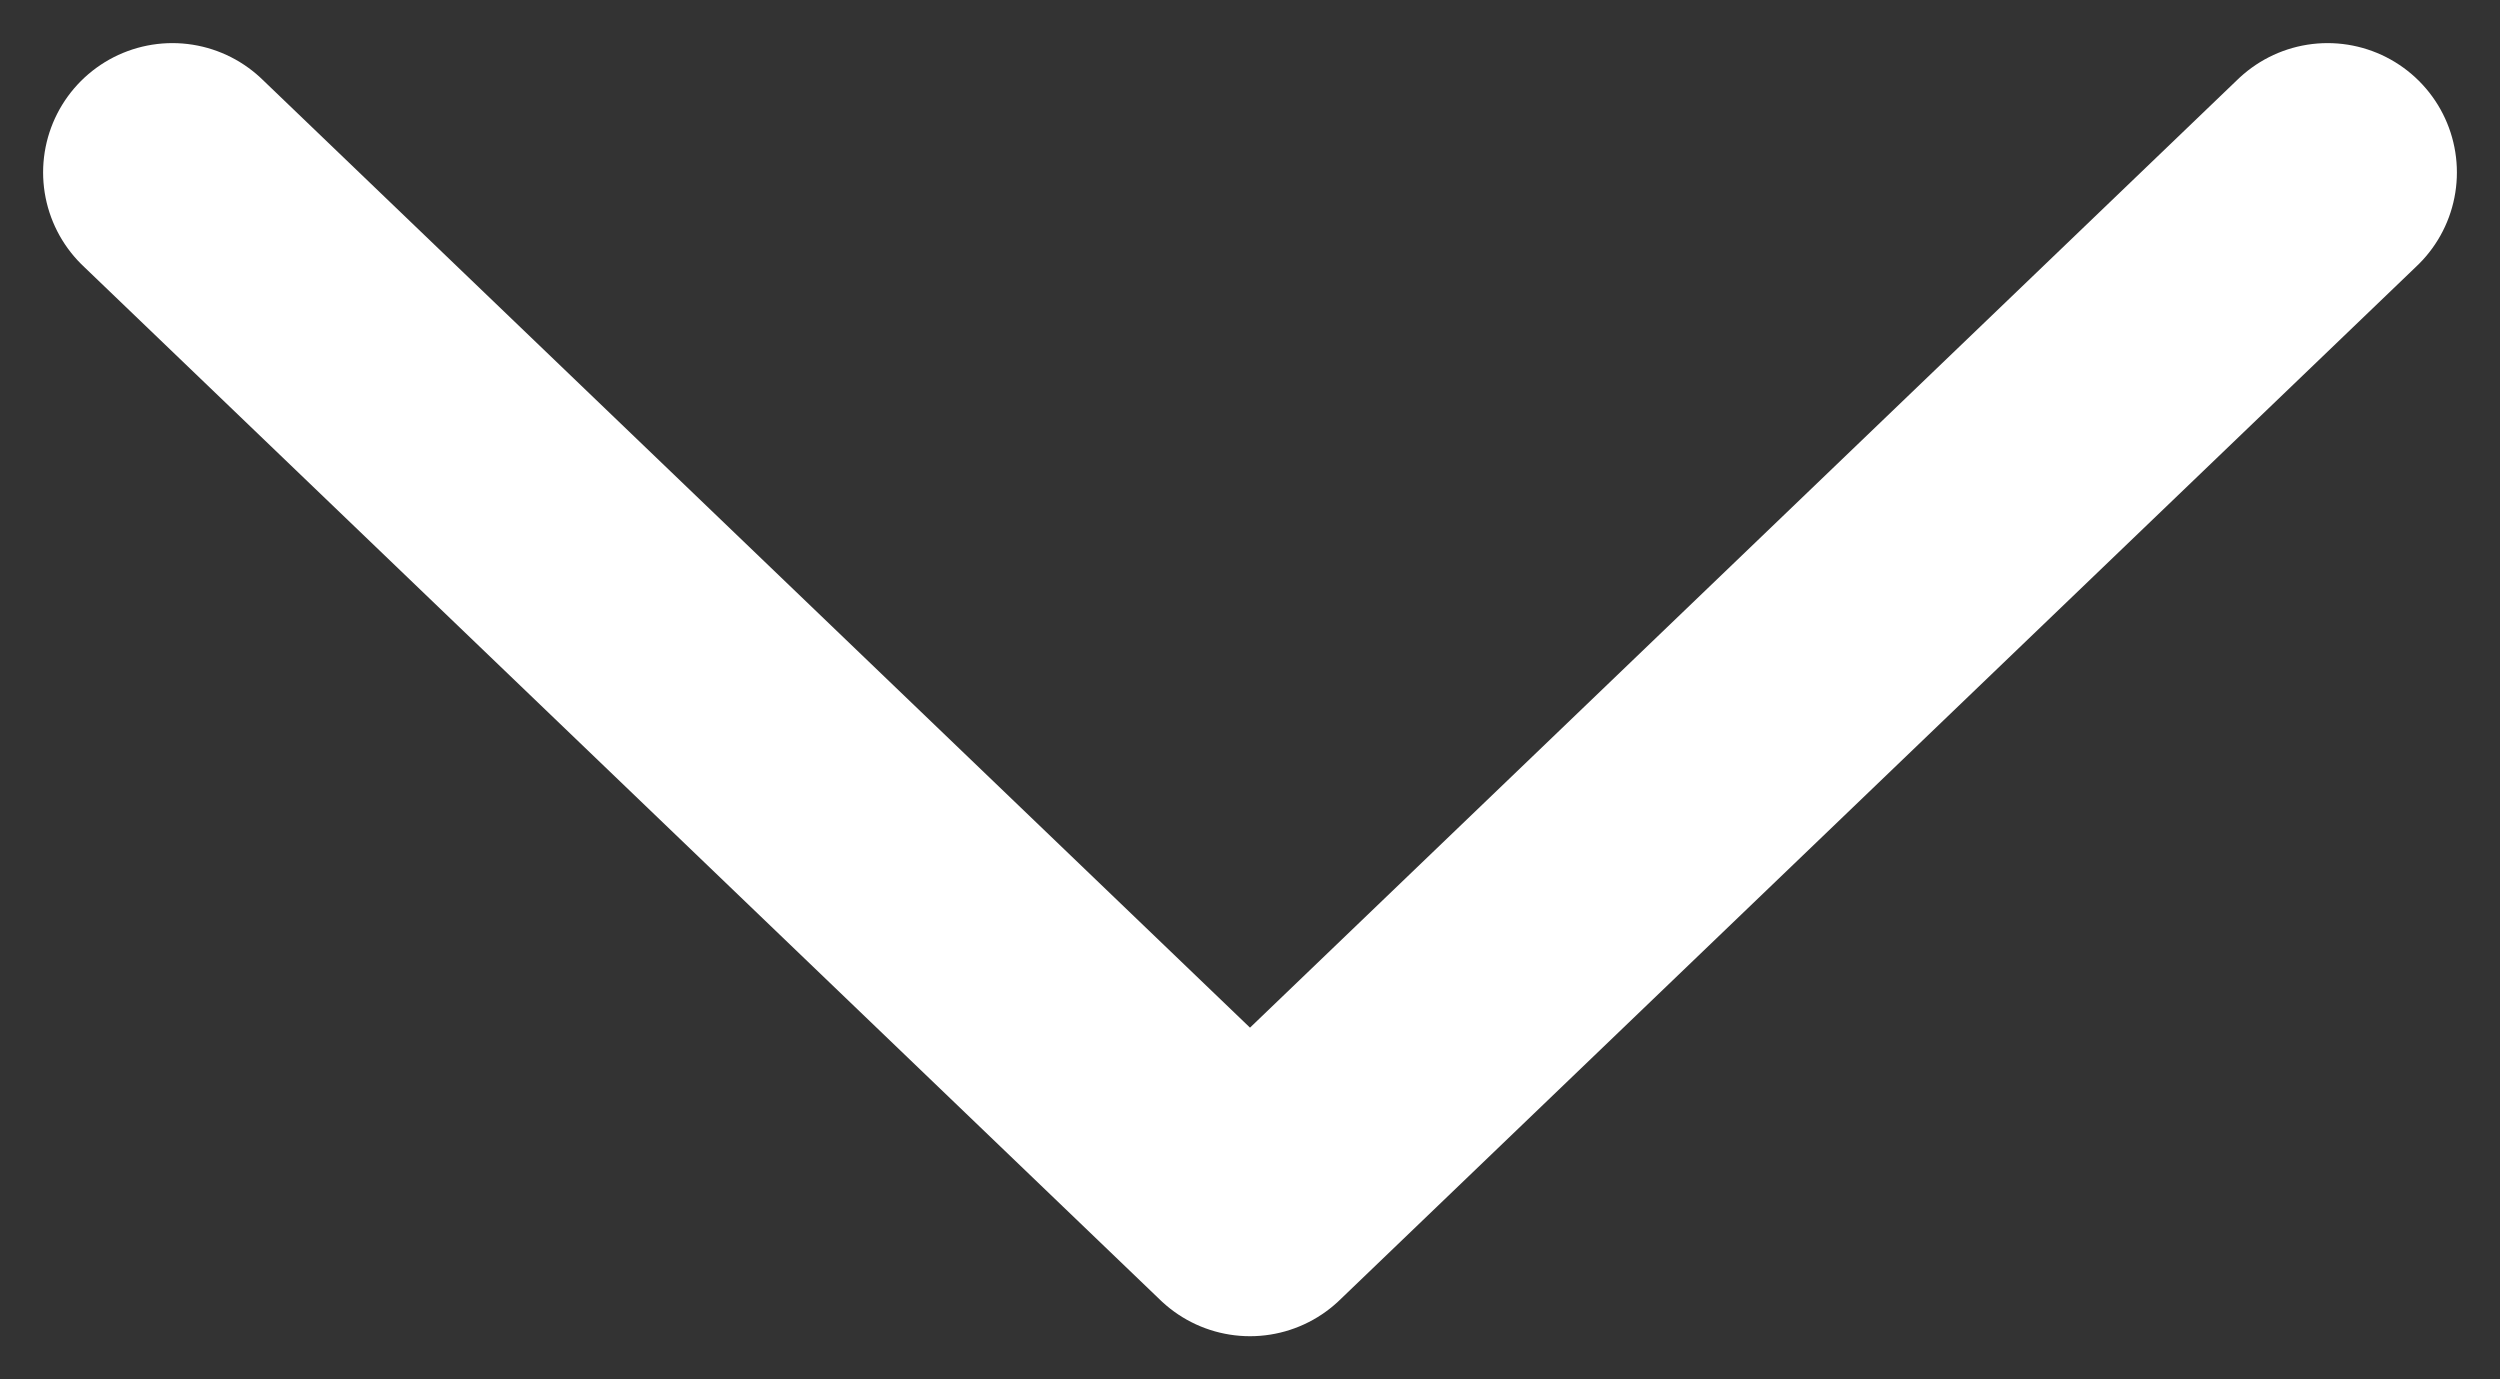 <svg width="29" height="16" viewBox="0 0 29 16" fill="none" xmlns="http://www.w3.org/2000/svg">
<rect x="0" y="0" width="29" height="16" fill="#333333" stroke="none"/>
<path d="M2 2L14.5 14L27 2" stroke="white" stroke-width="3" stroke-linecap="round" stroke-linejoin="round"/>
</svg>
